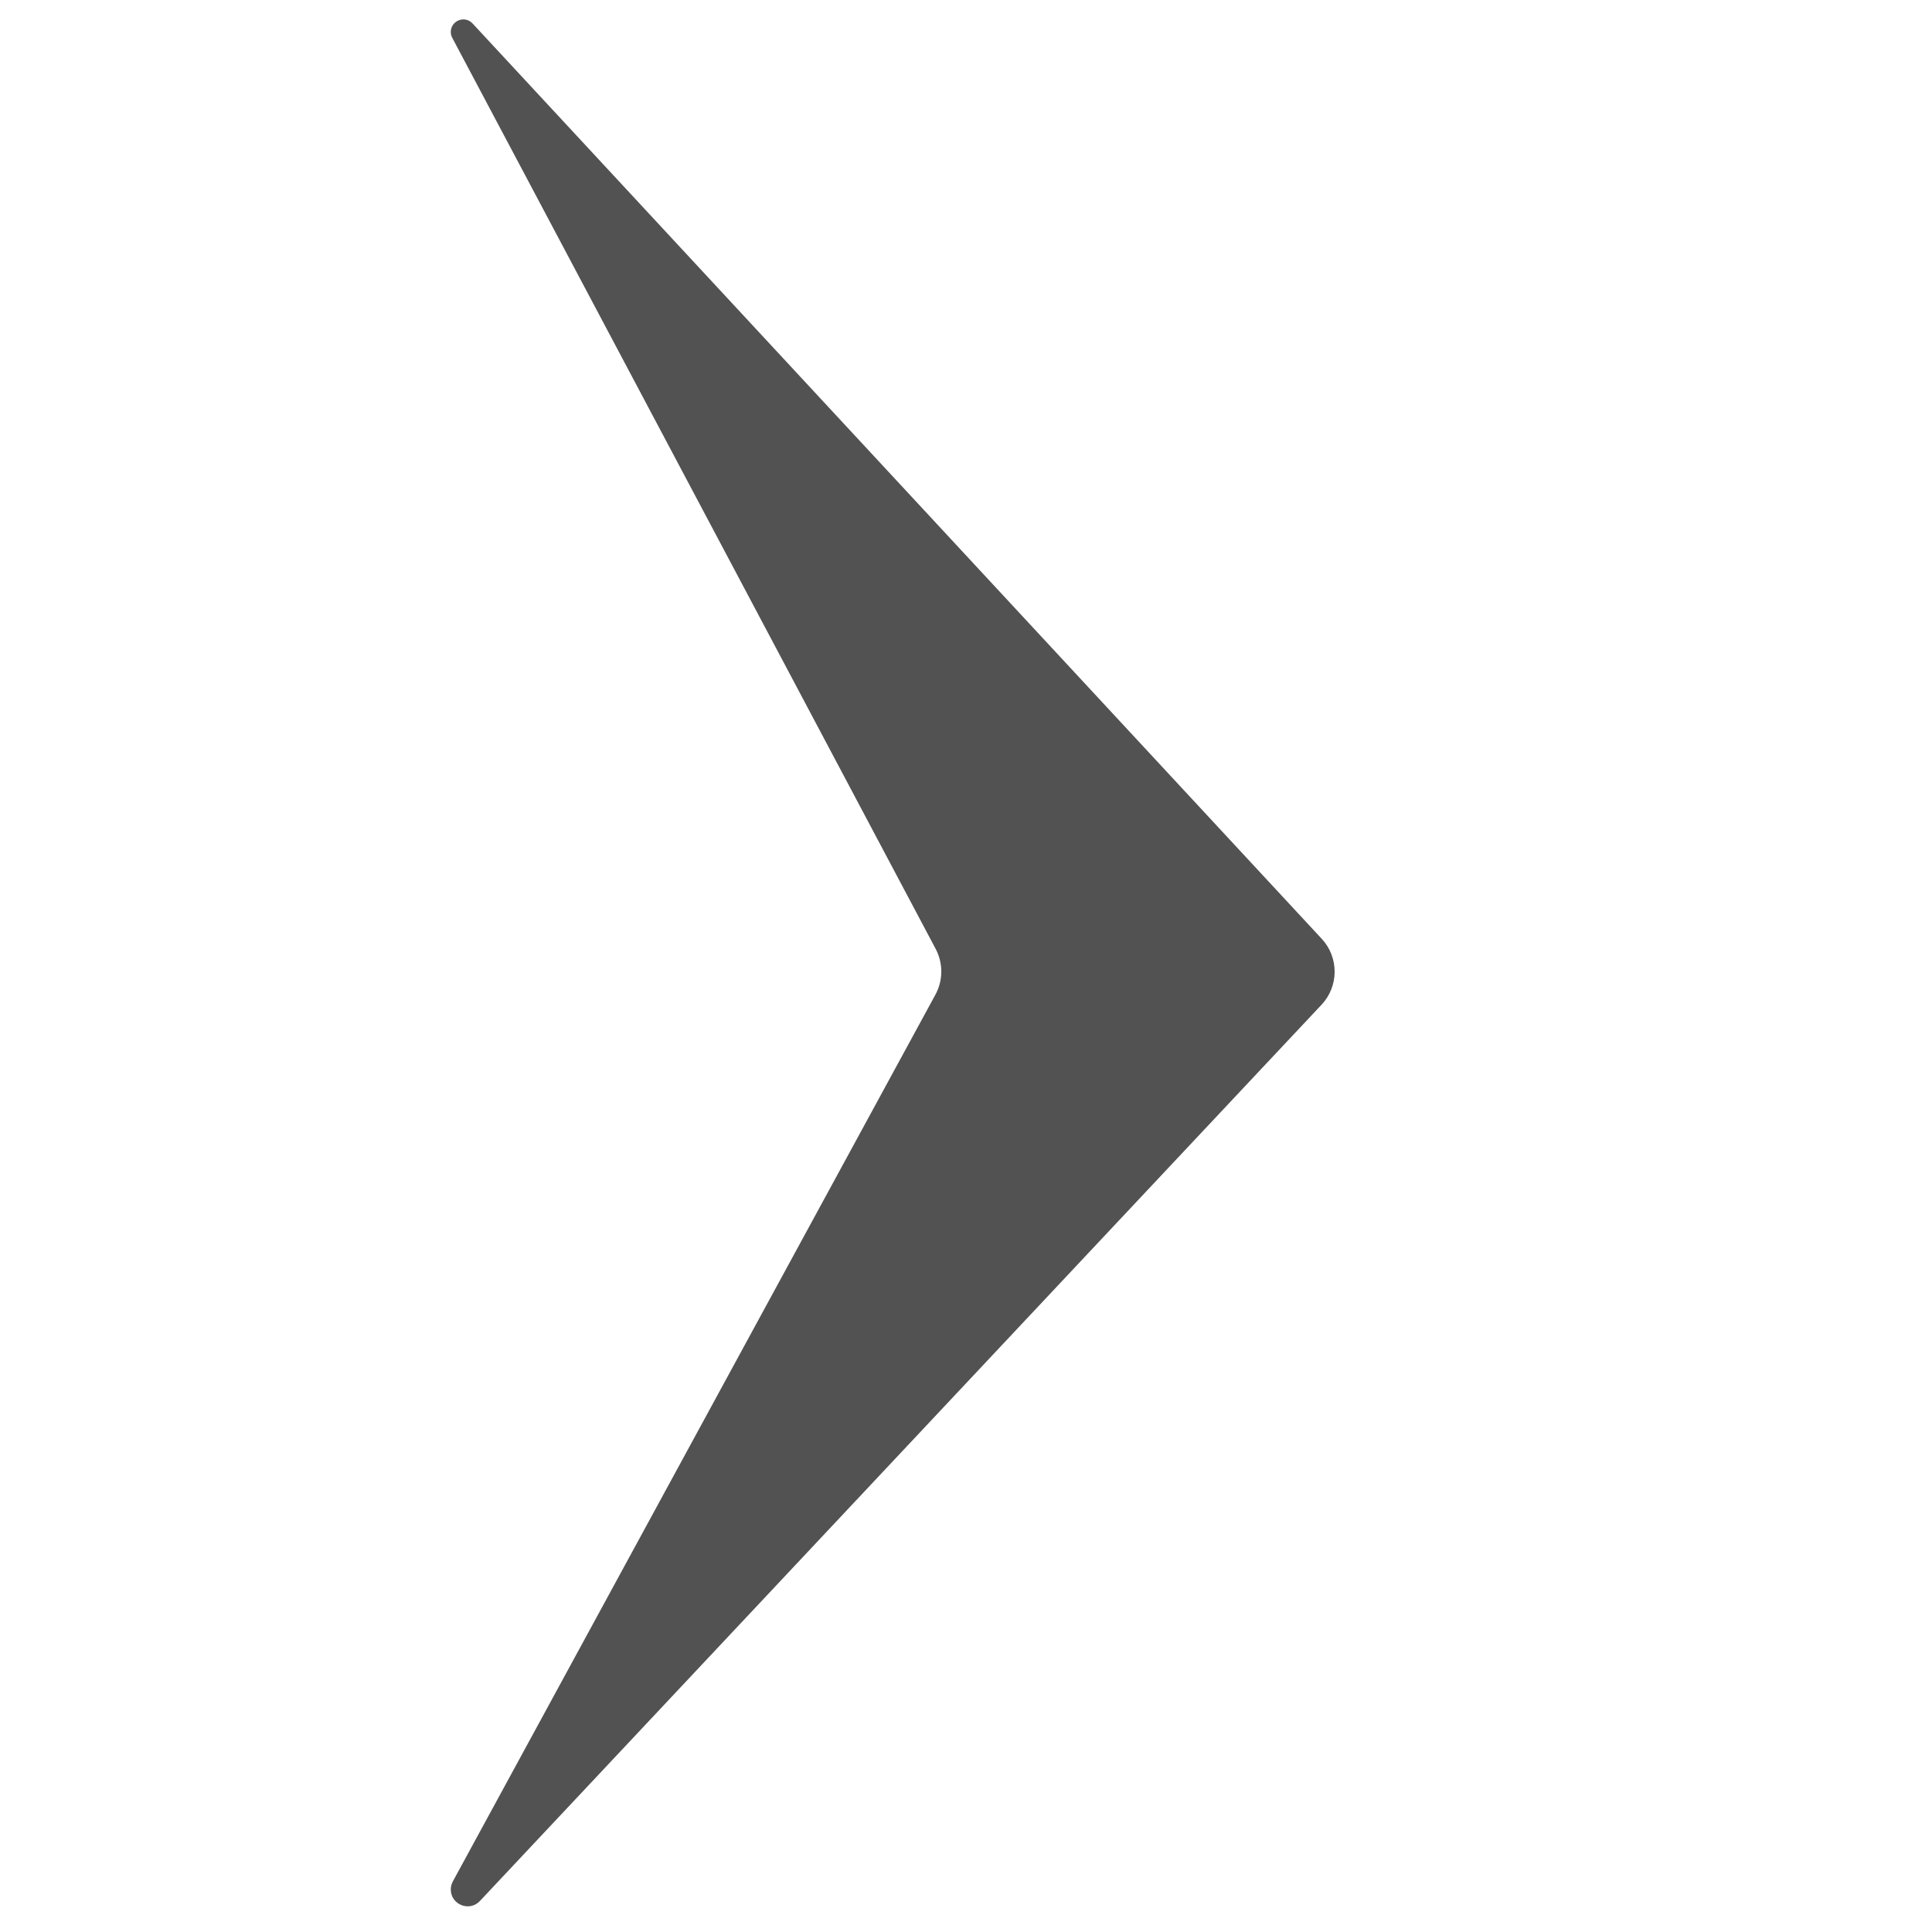 <svg width="40" height="40" viewBox="0 0 40 40" fill="none" xmlns="http://www.w3.org/2000/svg">
<path d="M27.365 19.437L9.784 0.486C9.623 0.312 9.333 0.426 9.333 0.663C9.333 0.705 9.344 0.747 9.364 0.784L19.372 19.646C19.529 19.943 19.527 20.299 19.367 20.593L9.376 38.952C9.348 39.004 9.333 39.061 9.333 39.119C9.333 39.435 9.72 39.588 9.936 39.358L27.361 20.802C27.721 20.419 27.723 19.822 27.365 19.437Z" fill="#525252"/>
</svg>
